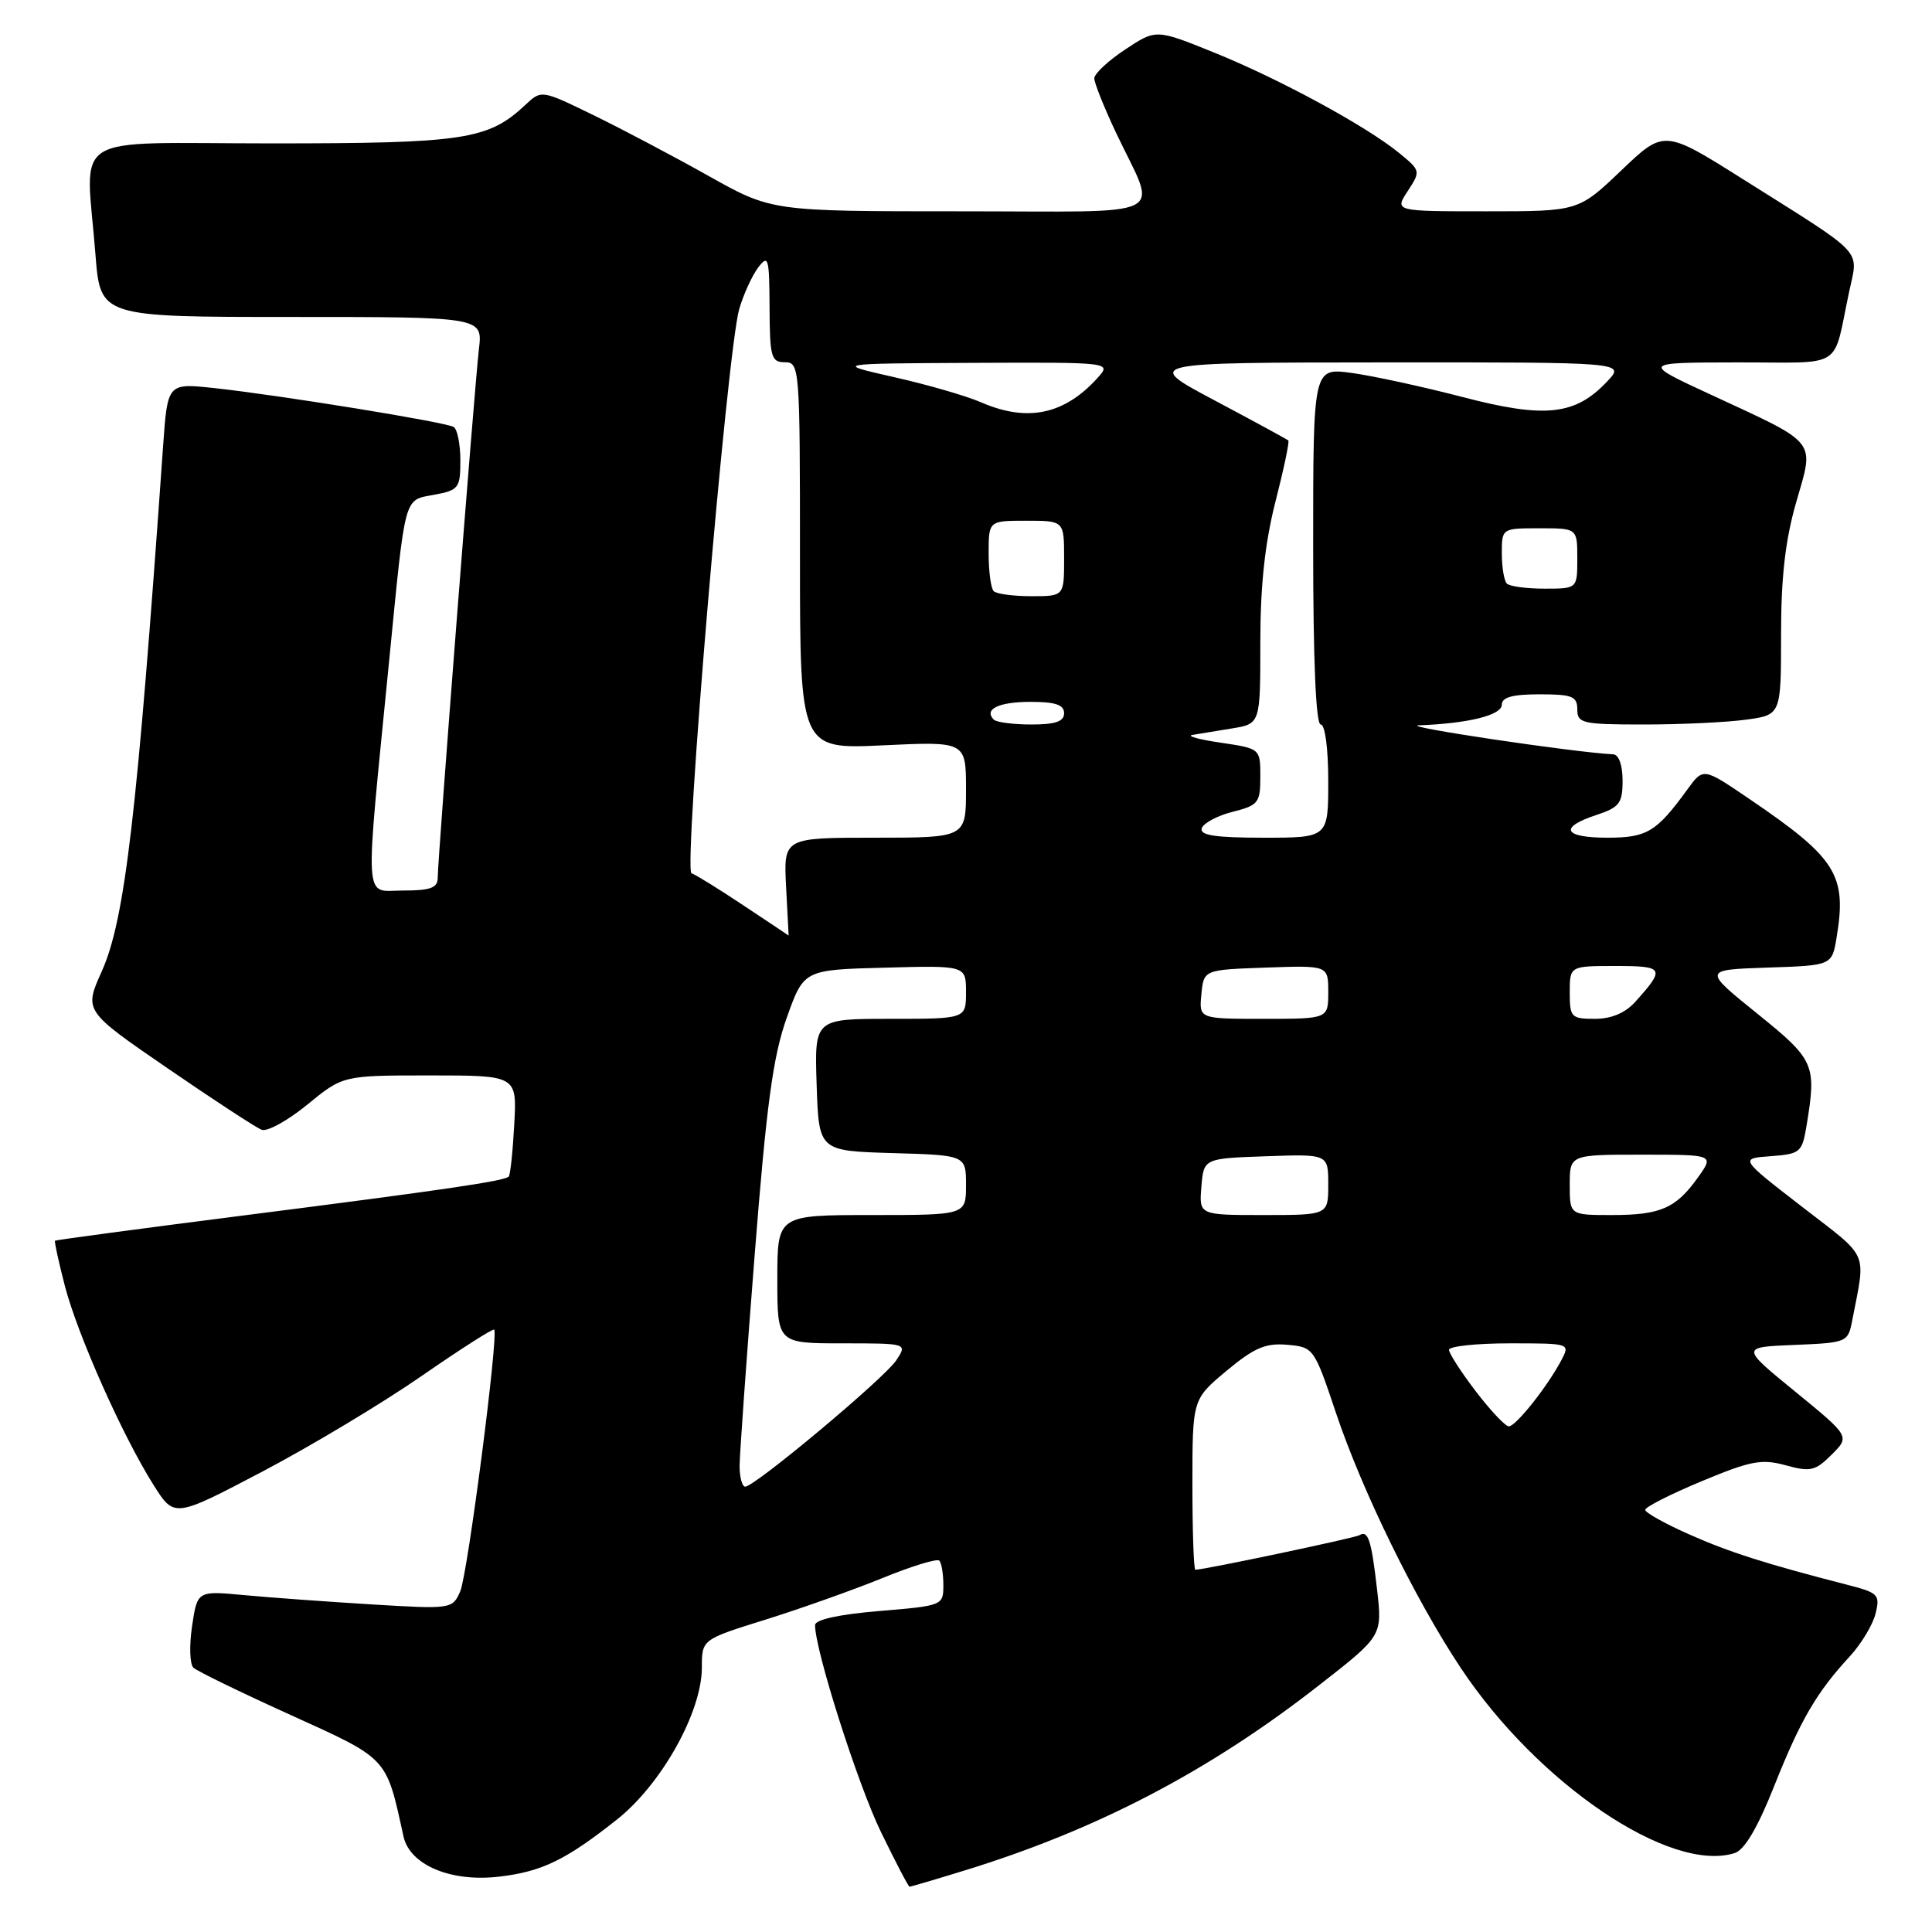 <?xml version="1.0" encoding="UTF-8" standalone="no"?>
<!DOCTYPE svg PUBLIC "-//W3C//DTD SVG 1.1//EN" "http://www.w3.org/Graphics/SVG/1.1/DTD/svg11.dtd" >
<svg xmlns="http://www.w3.org/2000/svg" xmlns:xlink="http://www.w3.org/1999/xlink" version="1.1" viewBox="0 0 256 256">
 <g >
 <path fill="currentColor"
d=" M 127.64 247.90 C 145.24 242.51 160.15 234.74 174.76 223.32 C 183.17 216.76 183.17 216.76 182.47 210.63 C 181.72 204.07 181.28 202.71 180.14 203.42 C 179.52 203.79 159.57 208.00 158.39 208.00 C 158.18 208.00 158.00 202.92 158.00 196.71 C 158.00 185.42 158.00 185.42 162.51 181.65 C 166.18 178.59 167.69 177.94 170.56 178.19 C 174.06 178.50 174.13 178.60 177.02 187.21 C 180.48 197.53 187.53 211.95 193.55 221.00 C 203.76 236.37 221.34 248.25 229.86 245.54 C 231.15 245.14 232.91 242.16 235.07 236.71 C 238.57 227.91 240.70 224.25 245.09 219.50 C 246.61 217.85 248.16 215.29 248.52 213.81 C 249.14 211.31 248.89 211.05 244.84 210.01 C 233.91 207.20 229.09 205.66 223.75 203.28 C 220.59 201.88 218.00 200.43 218.00 200.06 C 218.00 199.69 221.36 197.98 225.48 196.27 C 231.97 193.56 233.43 193.28 236.62 194.16 C 239.89 195.06 240.54 194.91 242.70 192.75 C 245.13 190.33 245.13 190.33 237.89 184.41 C 230.65 178.50 230.65 178.50 237.76 178.21 C 244.75 177.92 244.87 177.87 245.43 174.96 C 247.24 165.59 247.80 166.87 238.79 159.91 C 230.50 153.50 230.50 153.50 234.63 153.20 C 238.54 152.91 238.79 152.70 239.37 149.20 C 240.72 141.03 240.47 140.46 232.82 134.29 C 225.65 128.50 225.65 128.50 234.20 128.21 C 242.75 127.93 242.75 127.93 243.36 124.21 C 244.74 115.91 243.34 113.70 231.72 105.81 C 225.69 101.71 225.69 101.71 223.59 104.60 C 219.50 110.23 218.24 111.00 213.00 111.00 C 207.18 111.00 206.50 109.65 211.50 108.00 C 214.59 106.98 215.00 106.45 215.00 103.42 C 215.00 101.38 214.50 99.98 213.75 99.95 C 208.82 99.73 185.23 96.22 188.00 96.11 C 194.61 95.86 199.00 94.76 199.00 93.37 C 199.00 92.39 200.43 92.00 204.00 92.00 C 208.33 92.00 209.00 92.27 209.00 94.00 C 209.00 95.85 209.67 96.00 217.86 96.00 C 222.73 96.00 228.81 95.71 231.36 95.36 C 236.00 94.73 236.00 94.73 236.00 84.11 C 236.00 76.44 236.56 71.55 238.02 66.50 C 240.42 58.18 241.02 58.93 226.64 52.27 C 217.50 48.04 217.50 48.04 230.23 48.02 C 244.60 48.00 242.78 49.15 245.03 38.62 C 246.24 32.91 247.33 34.06 231.09 23.83 C 220.51 17.16 220.51 17.16 214.83 22.58 C 209.15 28.00 209.15 28.00 196.96 28.00 C 184.77 28.00 184.77 28.00 186.53 25.32 C 188.26 22.67 188.25 22.61 185.39 20.27 C 181.07 16.73 169.50 10.44 160.84 6.95 C 153.18 3.85 153.18 3.85 149.09 6.56 C 146.84 8.05 145.00 9.77 145.00 10.38 C 145.00 11.00 146.30 14.24 147.88 17.59 C 153.38 29.21 155.78 28.00 127.19 28.00 C 102.24 28.00 102.24 28.00 93.87 23.30 C 89.27 20.72 82.40 17.09 78.62 15.25 C 71.74 11.90 71.74 11.90 69.61 13.90 C 64.69 18.52 61.51 19.00 36.03 19.00 C 8.59 19.00 11.37 17.25 12.65 33.75 C 13.30 42.00 13.30 42.00 38.63 42.00 C 63.96 42.00 63.96 42.00 63.46 46.25 C 62.88 51.21 58.00 113.81 58.00 116.31 C 58.00 117.65 57.05 118.00 53.38 118.00 C 48.14 118.00 48.30 120.64 51.57 87.50 C 53.76 65.26 53.47 66.32 57.53 65.56 C 60.79 64.95 61.00 64.67 61.00 61.01 C 61.00 58.87 60.60 56.87 60.12 56.58 C 59.07 55.93 37.06 52.36 28.35 51.42 C 22.20 50.76 22.20 50.76 21.61 59.13 C 18.17 108.08 16.56 121.85 13.48 128.72 C 11.13 133.95 11.13 133.95 22.23 141.57 C 28.33 145.76 33.93 149.42 34.67 149.70 C 35.41 149.99 38.14 148.48 40.73 146.36 C 45.44 142.50 45.44 142.50 56.97 142.50 C 68.50 142.50 68.50 142.50 68.14 149.00 C 67.95 152.57 67.62 155.68 67.41 155.90 C 66.85 156.49 58.99 157.65 32.00 161.09 C 18.52 162.81 7.41 164.30 7.29 164.40 C 7.18 164.50 7.77 167.20 8.60 170.41 C 10.31 176.96 16.27 190.32 20.37 196.81 C 23.10 201.12 23.10 201.12 34.75 195.00 C 41.16 191.63 50.63 185.95 55.80 182.37 C 60.97 178.79 65.32 176.01 65.48 176.18 C 66.08 176.87 61.96 208.65 60.98 210.87 C 59.95 213.21 59.81 213.23 49.22 212.59 C 43.32 212.23 35.72 211.68 32.33 211.36 C 26.15 210.78 26.15 210.78 25.45 215.47 C 25.07 218.04 25.14 220.52 25.63 220.98 C 26.11 221.43 31.90 224.25 38.50 227.24 C 51.51 233.14 51.15 232.76 53.46 243.32 C 54.29 247.13 59.75 249.43 66.18 248.66 C 71.80 248.00 74.98 246.46 81.72 241.12 C 87.64 236.45 93.00 226.86 93.00 220.96 C 93.00 217.24 93.00 217.24 101.40 214.62 C 106.01 213.18 112.97 210.71 116.86 209.13 C 120.74 207.54 124.16 206.49 124.46 206.79 C 124.76 207.09 125.00 208.56 125.00 210.05 C 125.00 212.73 124.91 212.77 116.50 213.47 C 111.12 213.92 108.00 214.61 108.00 215.34 C 108.00 218.68 113.66 236.44 116.73 242.75 C 118.67 246.74 120.37 250.00 120.52 250.00 C 120.67 250.00 123.87 249.06 127.64 247.90 Z  M 98.00 194.25 C 98.01 192.74 98.90 180.20 99.99 166.38 C 101.56 146.36 102.43 139.97 104.24 134.88 C 106.51 128.50 106.51 128.50 117.26 128.22 C 128.00 127.93 128.00 127.93 128.00 131.47 C 128.00 135.00 128.00 135.00 117.96 135.00 C 107.92 135.00 107.92 135.00 108.21 143.75 C 108.50 152.50 108.50 152.50 118.25 152.79 C 128.00 153.07 128.00 153.07 128.00 157.04 C 128.00 161.00 128.00 161.00 115.50 161.00 C 103.00 161.00 103.00 161.00 103.00 169.50 C 103.00 178.00 103.00 178.00 111.62 178.00 C 120.24 178.00 120.24 178.00 118.76 180.25 C 117.21 182.61 100.05 196.96 98.75 196.99 C 98.34 196.99 98.00 195.76 98.00 194.25 Z  M 195.55 184.36 C 193.60 181.80 192.00 179.33 192.00 178.86 C 192.00 178.39 195.62 178.00 200.04 178.00 C 208.05 178.00 208.07 178.00 206.88 180.25 C 205.03 183.75 200.85 189.00 199.93 189.00 C 199.47 189.00 197.50 186.91 195.55 184.36 Z  M 159.19 157.25 C 159.50 153.50 159.50 153.50 167.75 153.21 C 176.00 152.92 176.00 152.92 176.00 156.96 C 176.00 161.00 176.00 161.00 167.44 161.00 C 158.88 161.00 158.88 161.00 159.19 157.25 Z  M 208.00 157.00 C 208.00 153.00 208.00 153.00 217.57 153.00 C 227.14 153.00 227.14 153.00 225.00 156.00 C 222.07 160.11 220.04 161.00 213.57 161.00 C 208.00 161.00 208.00 161.00 208.00 157.00 Z  M 159.19 131.75 C 159.50 128.50 159.50 128.50 167.75 128.21 C 176.00 127.92 176.00 127.92 176.00 131.46 C 176.00 135.00 176.00 135.00 167.44 135.00 C 158.87 135.00 158.87 135.00 159.19 131.75 Z  M 208.00 131.50 C 208.00 128.00 208.00 128.00 214.06 128.00 C 220.53 128.00 220.69 128.29 216.68 132.75 C 215.35 134.23 213.51 135.00 211.33 135.00 C 208.19 135.00 208.00 134.80 208.00 131.50 Z  M 98.54 119.99 C 95.27 117.81 92.16 115.89 91.63 115.71 C 90.52 115.34 96.35 46.50 97.95 40.95 C 98.52 39.00 99.65 36.53 100.46 35.45 C 101.81 33.67 101.94 34.14 101.97 40.75 C 102.00 47.32 102.19 48.00 104.00 48.00 C 105.95 48.00 106.00 48.67 106.00 73.64 C 106.00 99.28 106.00 99.28 117.00 98.76 C 128.00 98.24 128.00 98.24 128.00 104.62 C 128.00 111.00 128.00 111.00 115.91 111.00 C 103.83 111.00 103.83 111.00 104.16 117.50 C 104.35 121.08 104.50 123.99 104.50 123.97 C 104.50 123.96 101.82 122.16 98.54 119.99 Z  M 159.24 109.75 C 159.47 109.06 161.31 108.08 163.33 107.57 C 166.74 106.71 167.00 106.38 167.00 102.92 C 167.00 99.19 167.00 99.19 161.75 98.41 C 158.86 97.99 157.18 97.52 158.00 97.38 C 158.82 97.25 161.19 96.86 163.25 96.52 C 167.00 95.91 167.00 95.91 167.00 85.11 C 167.00 77.59 167.61 71.95 169.00 66.49 C 170.10 62.19 170.87 58.54 170.71 58.37 C 170.54 58.21 166.15 55.82 160.95 53.06 C 151.50 48.04 151.50 48.04 183.42 48.02 C 215.35 48.00 215.35 48.00 212.98 50.52 C 208.74 55.04 204.76 55.47 193.80 52.61 C 188.46 51.22 181.82 49.78 179.05 49.41 C 174.00 48.74 174.00 48.74 174.00 72.37 C 174.00 87.46 174.36 96.00 175.00 96.00 C 175.58 96.00 176.00 99.17 176.00 103.50 C 176.00 111.00 176.00 111.00 167.42 111.00 C 161.00 111.00 158.94 110.68 159.24 109.75 Z  M 131.69 95.36 C 130.31 93.98 132.33 93.00 136.56 93.00 C 139.84 93.00 141.00 93.39 141.00 94.50 C 141.00 95.60 139.85 96.00 136.67 96.00 C 134.28 96.00 132.05 95.71 131.69 95.36 Z  M 131.67 78.33 C 131.30 77.97 131.00 75.72 131.00 73.33 C 131.00 69.00 131.00 69.00 136.00 69.00 C 141.00 69.00 141.00 69.00 141.00 74.00 C 141.00 79.00 141.00 79.00 136.67 79.00 C 134.28 79.00 132.03 78.70 131.67 78.33 Z  M 199.67 77.33 C 199.30 76.97 199.00 75.17 199.00 73.33 C 199.00 70.00 199.00 70.00 204.00 70.00 C 209.00 70.00 209.00 70.00 209.00 74.00 C 209.00 78.00 209.00 78.00 204.67 78.00 C 202.28 78.00 200.03 77.70 199.67 77.33 Z  M 130.00 53.31 C 128.07 52.47 122.90 50.97 118.50 49.98 C 110.50 48.17 110.50 48.17 128.90 48.08 C 147.31 48.00 147.31 48.00 145.41 50.10 C 141.02 54.95 136.11 55.97 130.00 53.31 Z "/>
</g>
</svg>